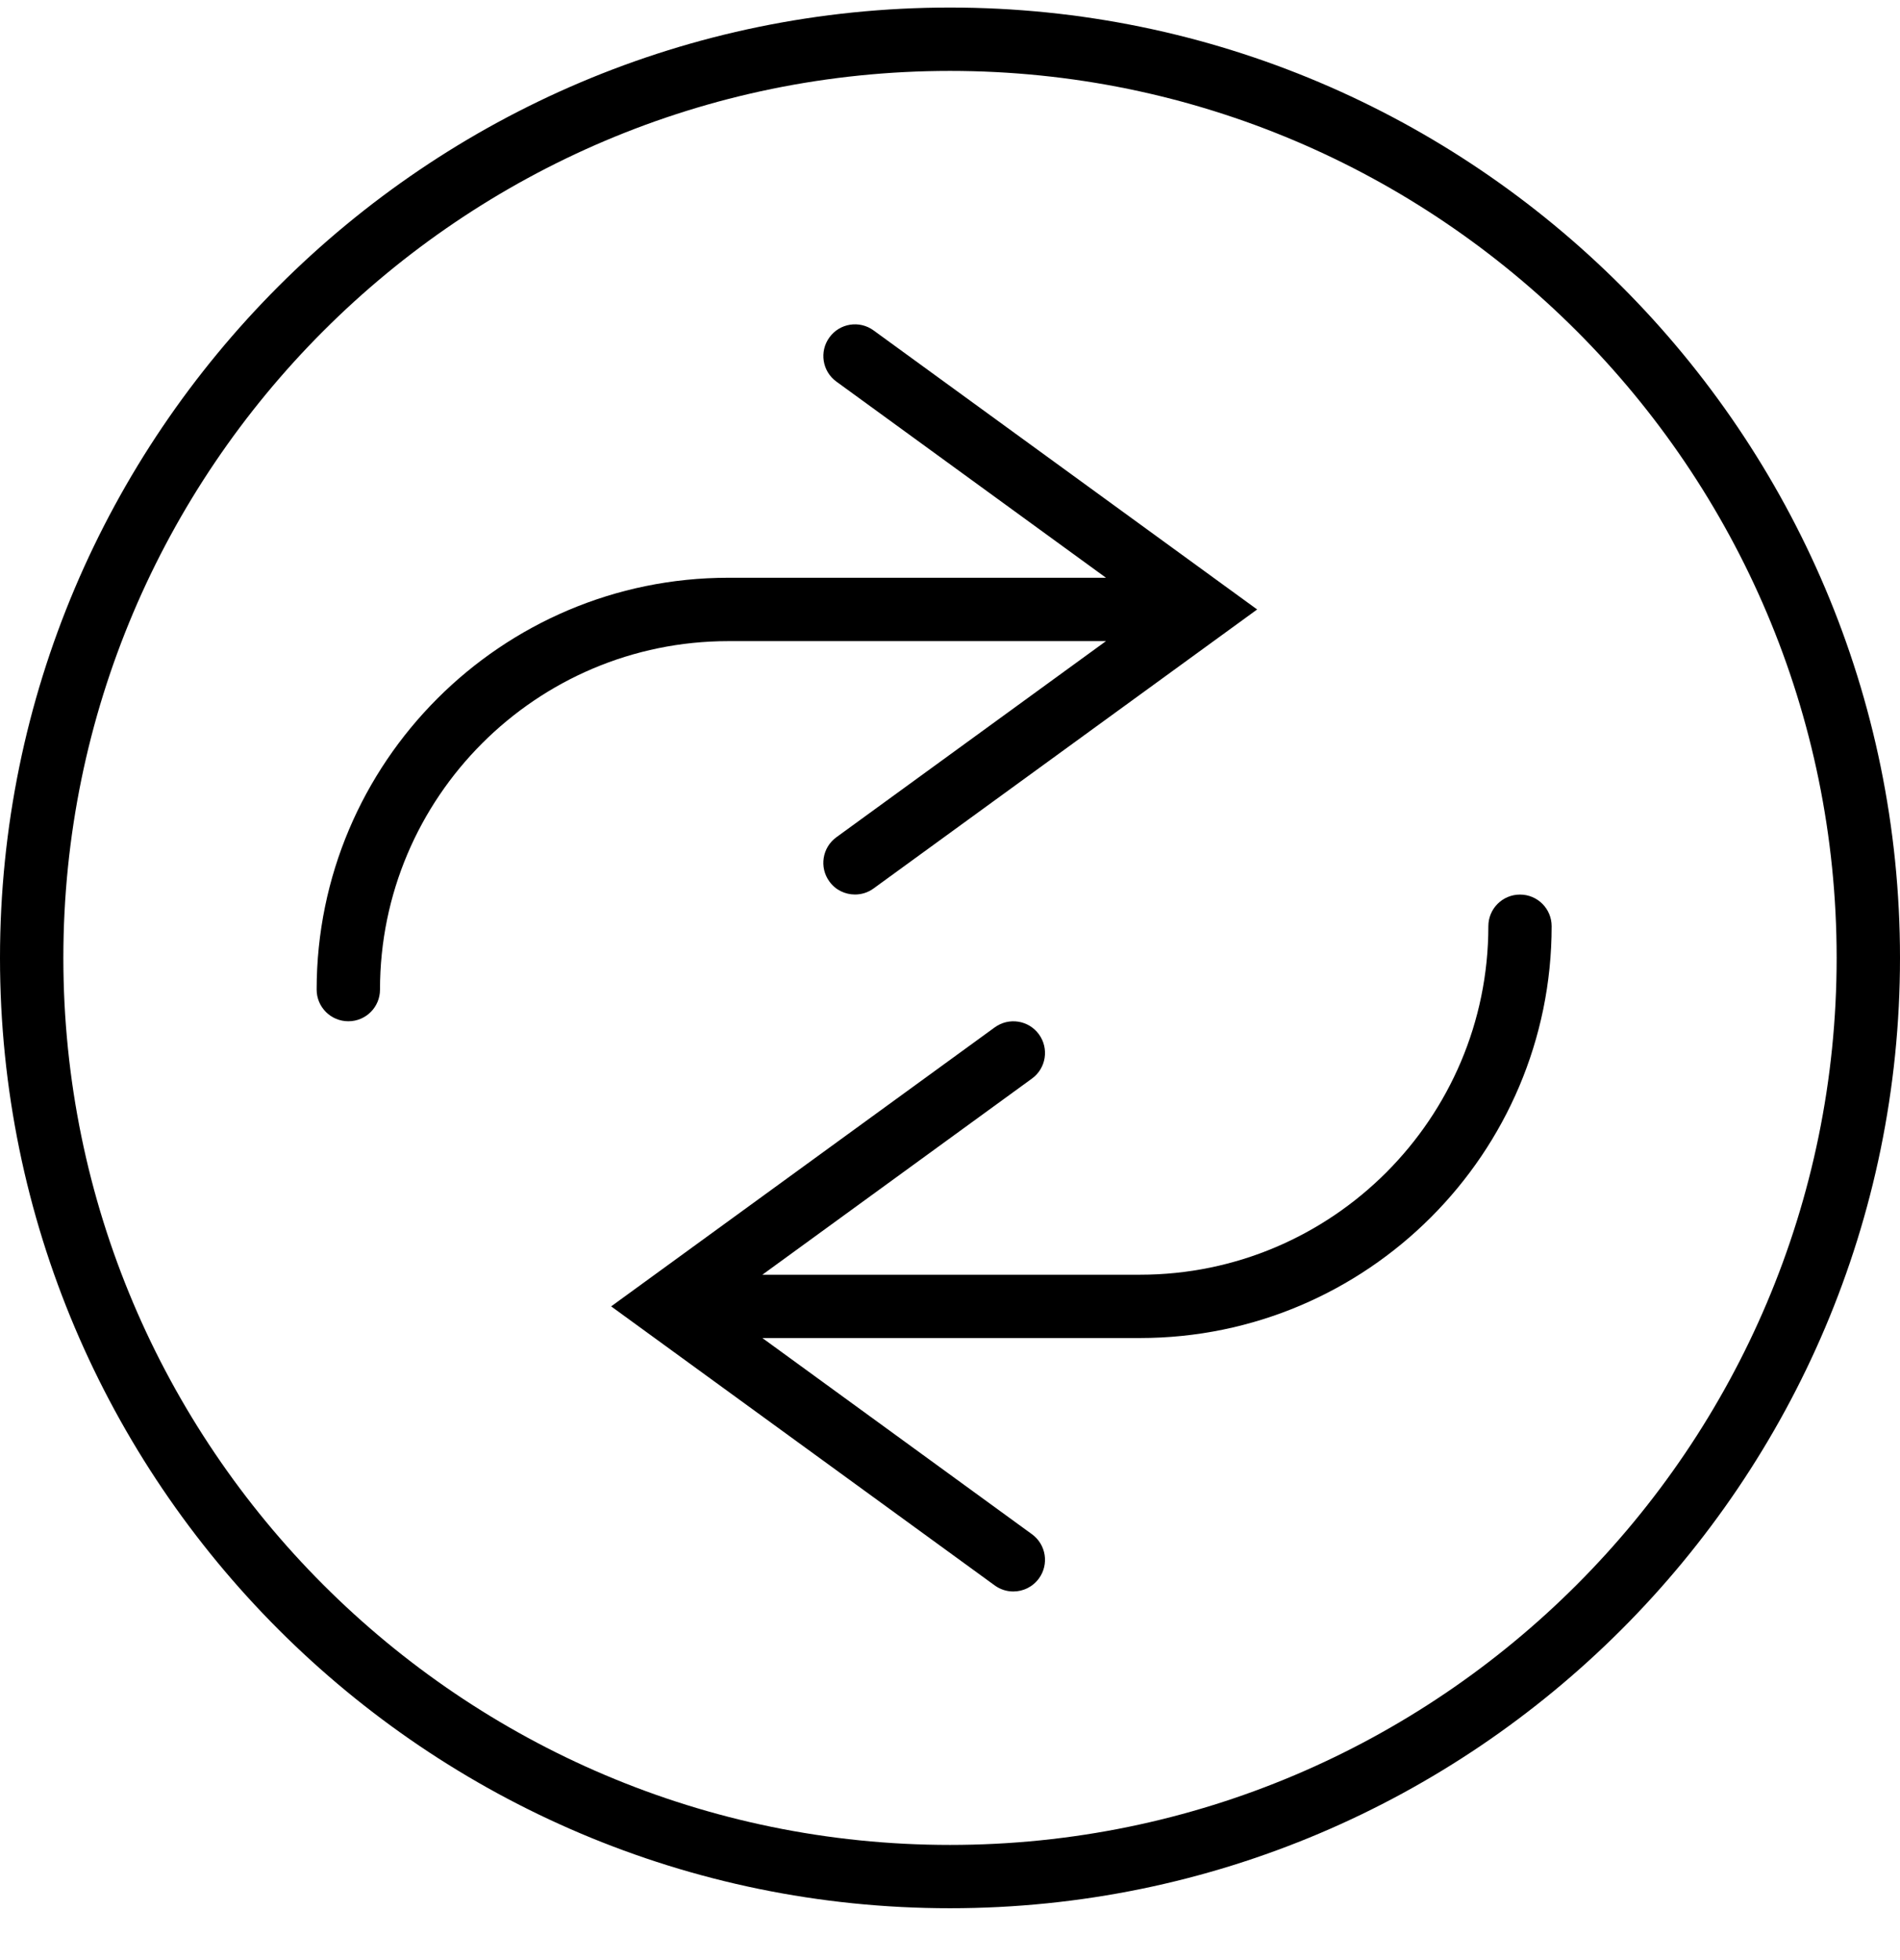 <svg width="32" height="33" viewBox="0 0 32 33" fill="none" xmlns="http://www.w3.org/2000/svg">
<path d="M18.627 10.794L14.086 14.096C13.848 14.269 13.795 14.603 13.969 14.841C14.072 14.985 14.235 15.06 14.4 15.06C14.509 15.06 14.619 15.027 14.713 14.958L21.173 10.261L14.713 5.563C14.475 5.389 14.141 5.442 13.969 5.681C13.796 5.918 13.848 6.252 14.087 6.425L18.627 9.727H12.267C8.444 9.727 5.333 12.838 5.333 16.661C5.333 16.956 5.572 17.194 5.867 17.194C6.162 17.194 6.4 16.956 6.4 16.661C6.4 13.426 9.032 10.794 12.267 10.794H18.627Z" fill="black"/>
<path d="M16 0.127C7.178 0.127 0 7.305 0 16.127C0 24.95 7.178 32.127 16 32.127C24.822 32.127 32 24.95 32 16.127C32 7.305 24.822 0.127 16 0.127ZM16 31.061C7.766 31.061 1.067 24.362 1.067 16.127C1.067 7.893 7.766 1.194 16 1.194C24.234 1.194 30.933 7.893 30.933 16.127C30.933 24.362 24.234 31.061 16 31.061Z" fill="black"/>
<path d="M25.6 15.061C25.305 15.061 25.067 15.299 25.067 15.594C25.067 18.829 22.434 21.461 19.2 21.461H12.84L17.38 18.159C17.619 17.986 17.671 17.652 17.498 17.414C17.325 17.176 16.992 17.123 16.753 17.297L10.293 21.994L16.753 26.692C16.848 26.761 16.957 26.794 17.066 26.794C17.231 26.794 17.393 26.718 17.498 26.574C17.671 26.337 17.619 26.003 17.38 25.83L12.84 22.527H19.2C23.023 22.527 26.133 19.417 26.133 15.594C26.133 15.299 25.895 15.061 25.6 15.061Z" fill="black"/>
</svg>
